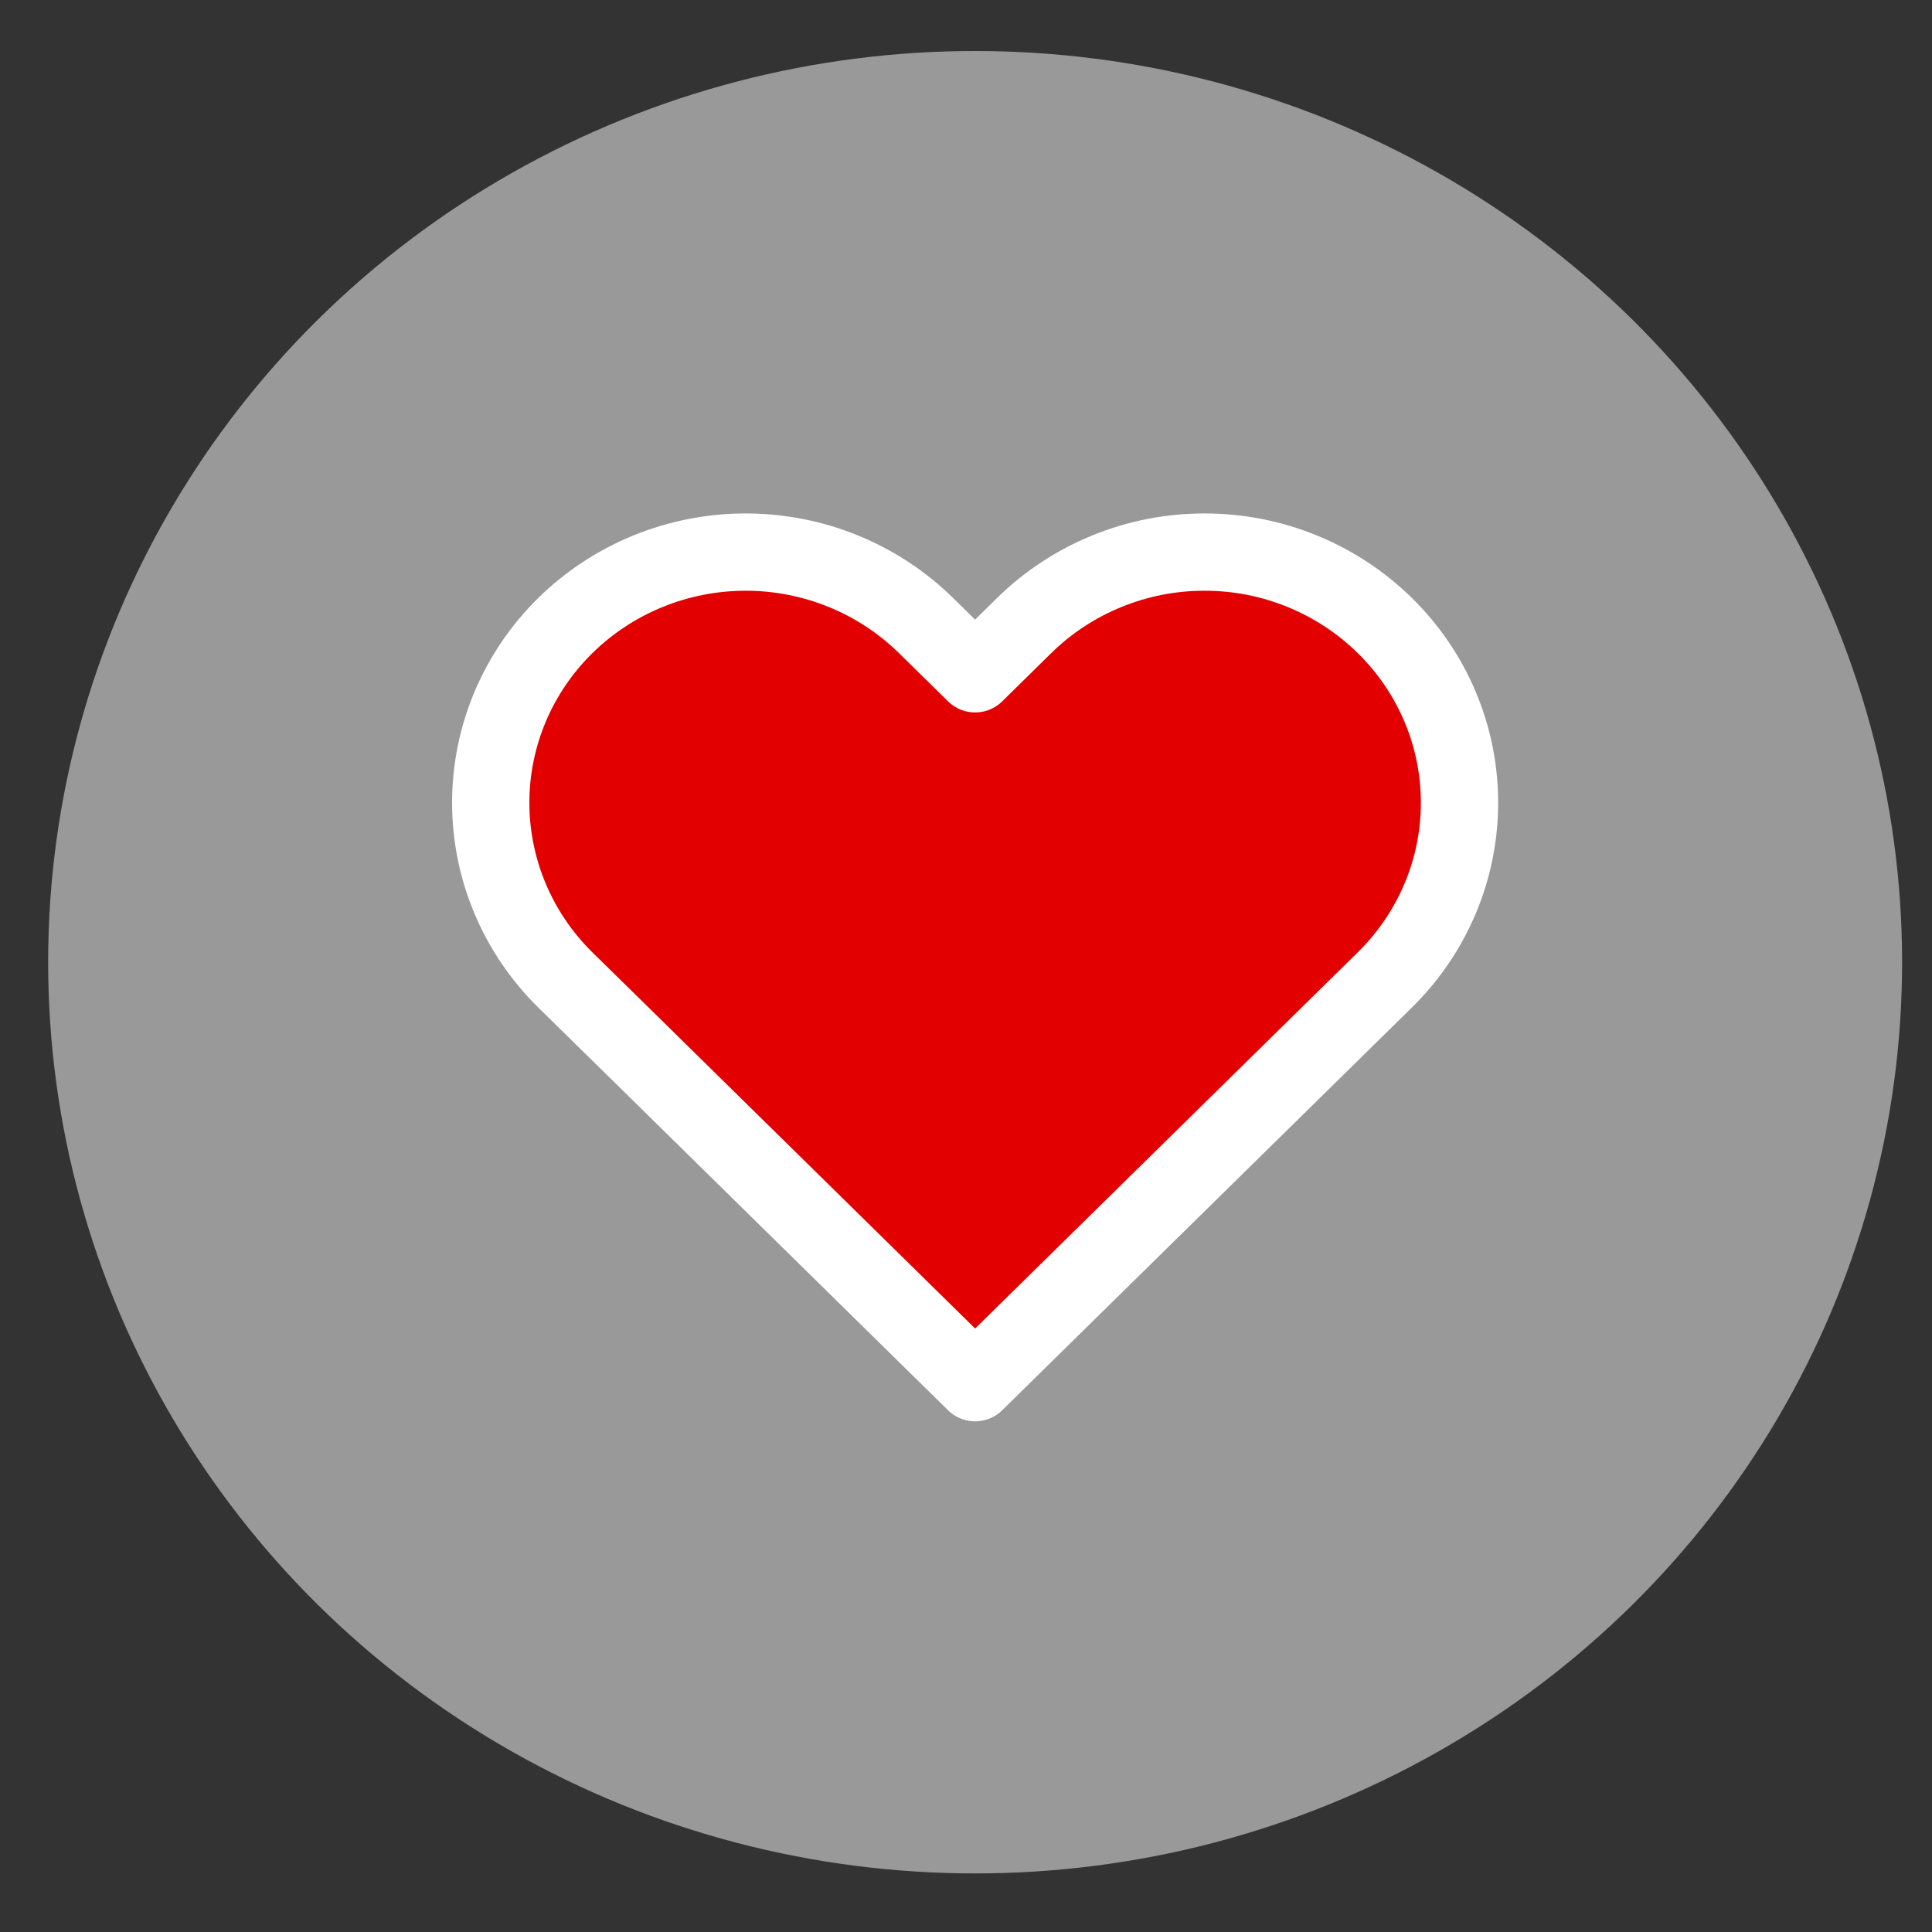 <svg width="25" height="25" viewBox="0 0 25 25" fill="none" xmlns="http://www.w3.org/2000/svg">
<rect x="0" y="0" width="25" height="25" fill="#333333" stroke="none"/>
<ellipse opacity="0.5" cx="12.618" cy="12.451" rx="11.995" ry="11.791" fill="white"/>
<g clip-path="url(#clip0_226_2744)">
<path d="M17.919 8.094C17.613 7.793 17.249 7.554 16.849 7.391C16.449 7.227 16.02 7.144 15.586 7.144C15.153 7.144 14.724 7.227 14.324 7.391C13.923 7.554 13.56 7.793 13.253 8.094L12.618 8.719L11.982 8.094C11.363 7.486 10.524 7.144 9.649 7.144C8.774 7.144 7.935 7.486 7.316 8.094C6.697 8.702 6.35 9.527 6.35 10.387C6.35 11.247 6.697 12.072 7.316 12.681L7.952 13.305L12.618 17.892L17.284 13.305L17.919 12.681C18.226 12.379 18.469 12.022 18.635 11.628C18.801 11.235 18.886 10.813 18.886 10.387C18.886 9.961 18.801 9.539 18.635 9.146C18.469 8.752 18.226 8.395 17.919 8.094Z" fill="#E30000" stroke="white" stroke-linecap="round" stroke-linejoin="round"/>
</g>
<defs>
<clipPath id="clip0_226_2744">
<rect width="14.394" height="14.149" fill="white" transform="translate(5.421 5.376)"/>
</clipPath>
</defs>
</svg>
